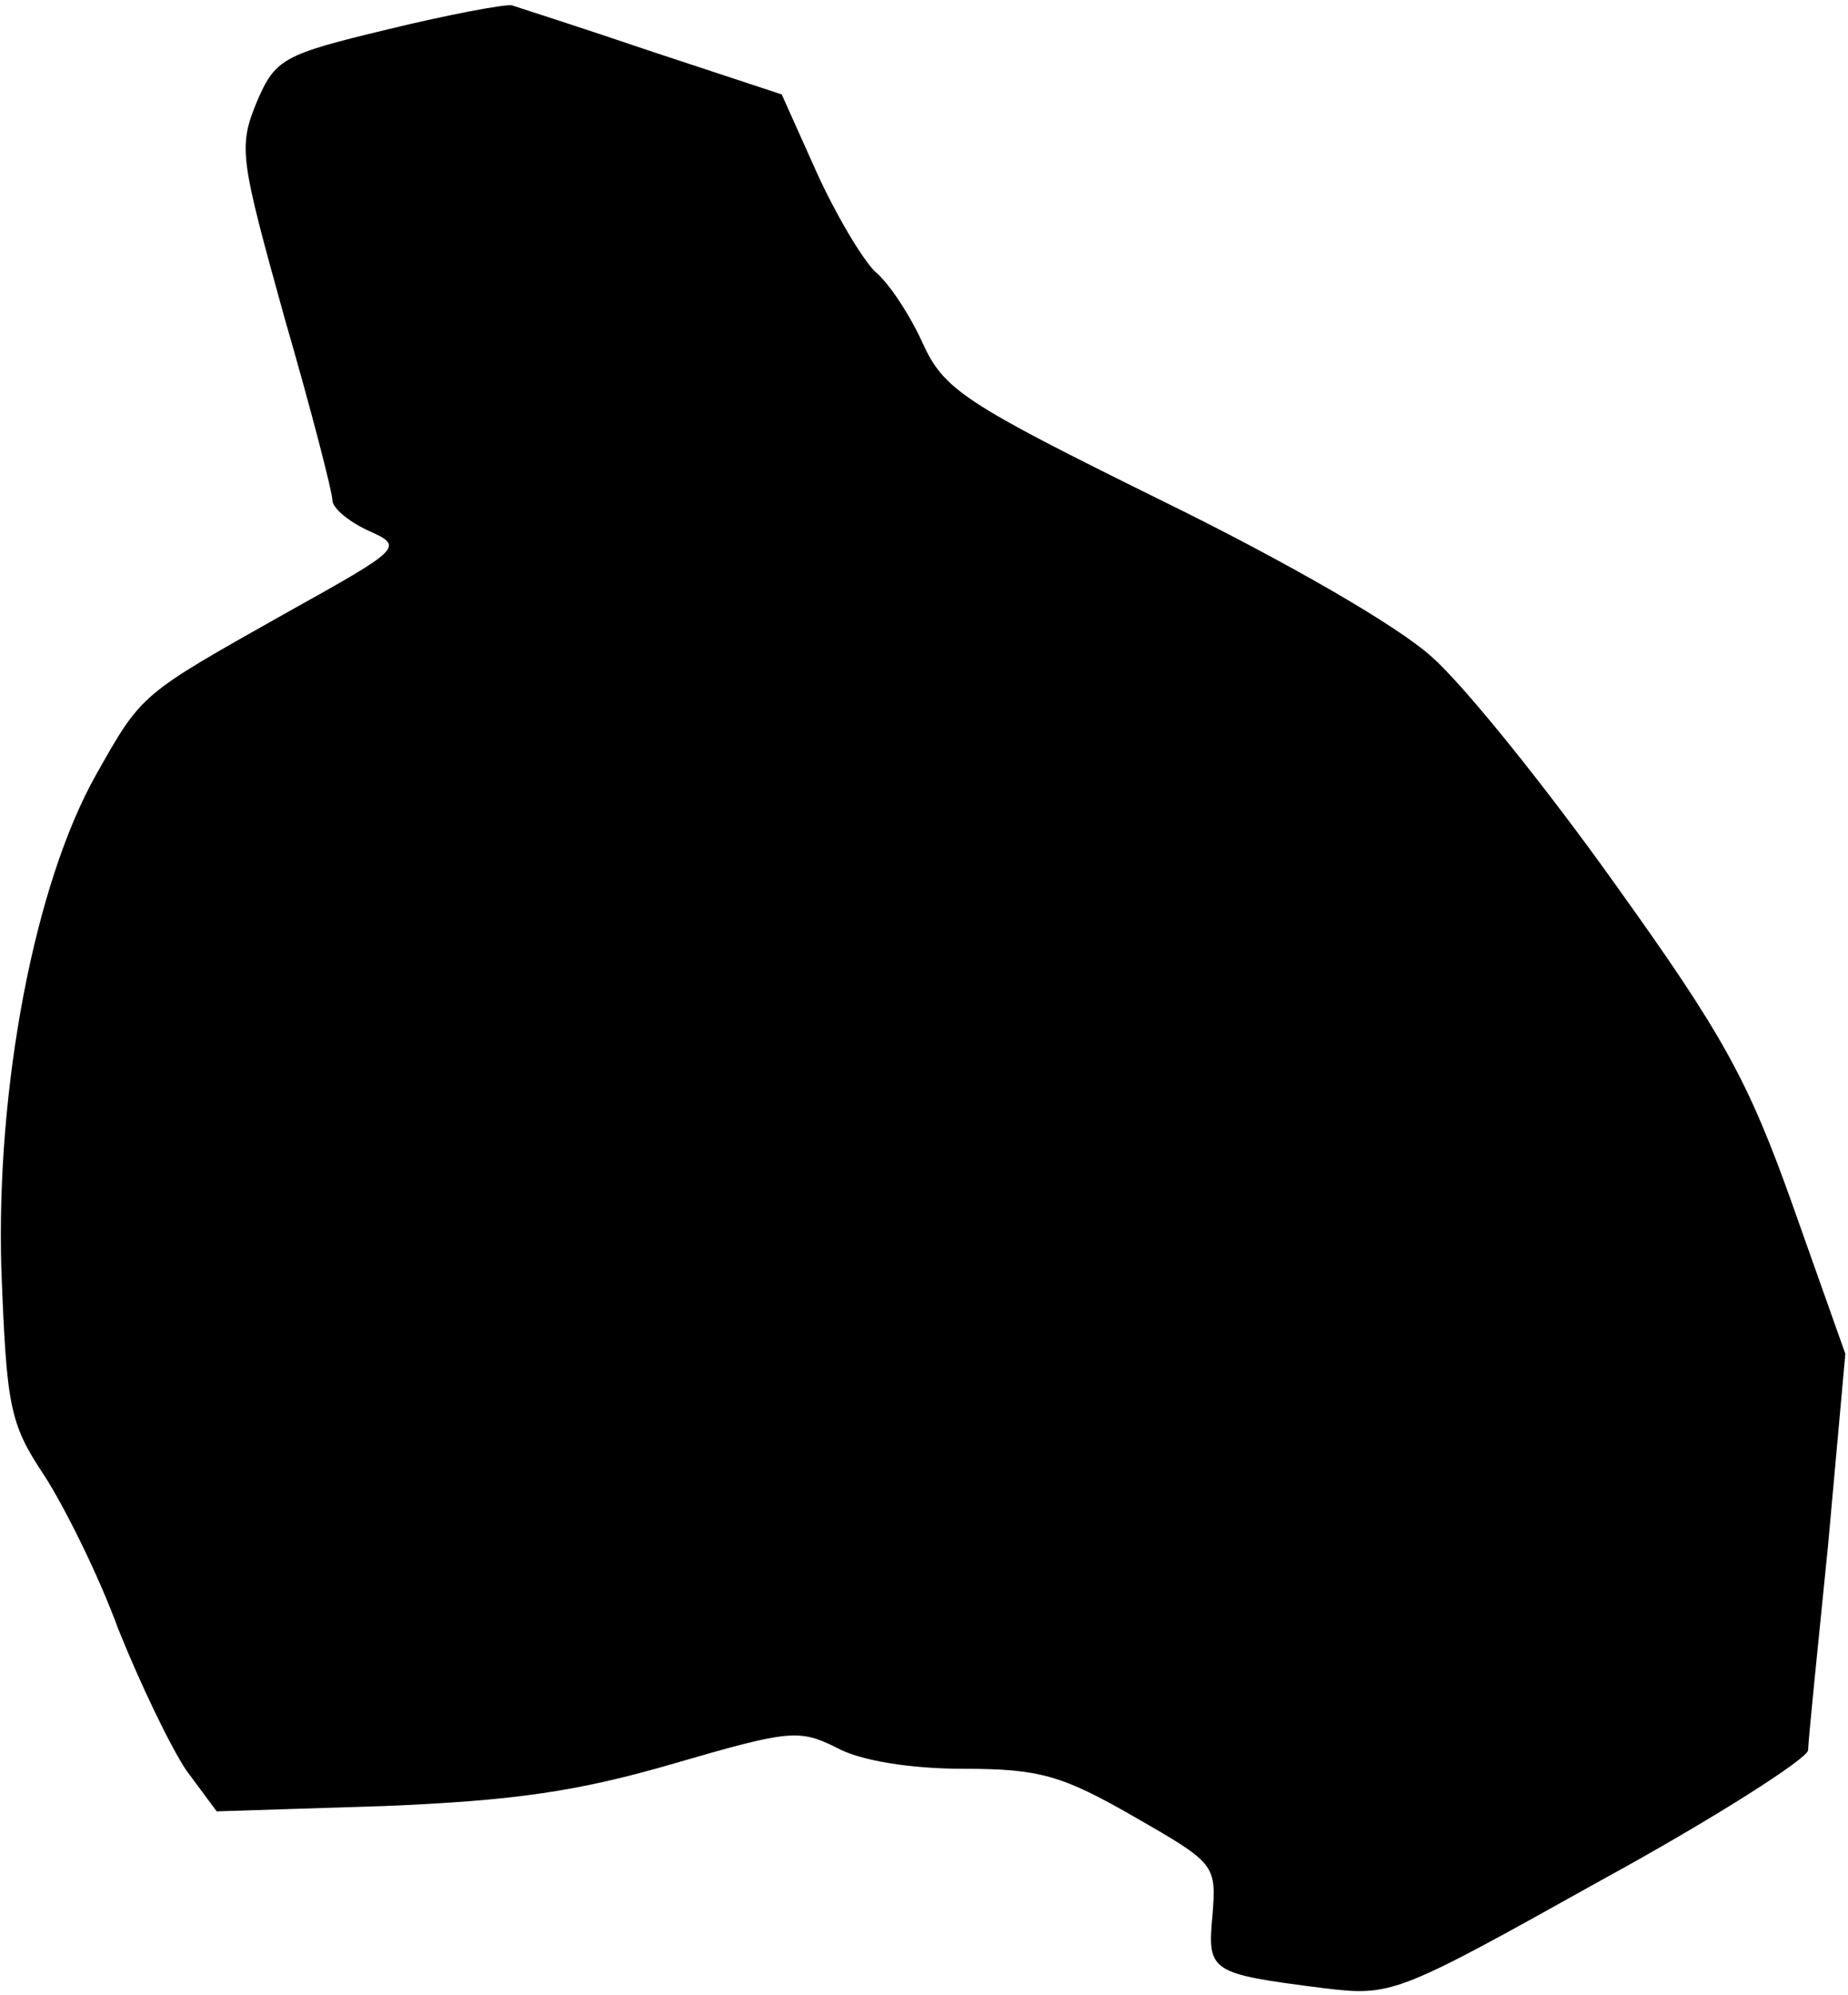 <?xml version="1.0" standalone="no"?>
<!DOCTYPE svg PUBLIC "-//W3C//DTD SVG 20010904//EN"
 "http://www.w3.org/TR/2001/REC-SVG-20010904/DTD/svg10.dtd">
<svg version="1.0" xmlns="http://www.w3.org/2000/svg"
 width="139pt" height="150pt" viewBox="0 0 139 150"
 preserveAspectRatio="xMidYMid meet">
<g transform="translate(0,150) scale(0.1,-0.1)"
fill="#000000" stroke="none">
<path fill="#000000" stroke="none" d="M292 1478 c-79 -19 -85 -22 -99 -55
-14 -34 -12 -43 21 -162 20 -69 36 -131 36 -137 0 -6 12 -16 27 -23 27 -12 26
-13 -62 -62 -110 -62 -108 -60 -143 -122 -46 -82 -75 -234 -71 -371 4 -103 6
-116 32 -155 15 -23 41 -75 56 -116 16 -40 39 -88 51 -106 l23 -31 126 4 c98
4 146 11 218 32 86 25 94 26 122 12 18 -10 56 -16 96 -16 57 0 74 -5 128 -36
61 -35 62 -36 59 -74 -4 -43 -2 -44 84 -55 51 -6 54 -5 208 81 86 47 156 92
156 98 0 6 7 75 15 154 l13 144 -39 110 c-34 96 -53 130 -134 243 -52 73 -114
150 -138 171 -25 23 -110 72 -204 118 -148 73 -163 83 -179 118 -9 20 -25 45
-36 54 -10 10 -30 44 -44 75 l-26 58 -97 32 c-53 18 -100 33 -106 35 -5 1 -48
-7 -93 -18z"/>
</g>
</svg>

